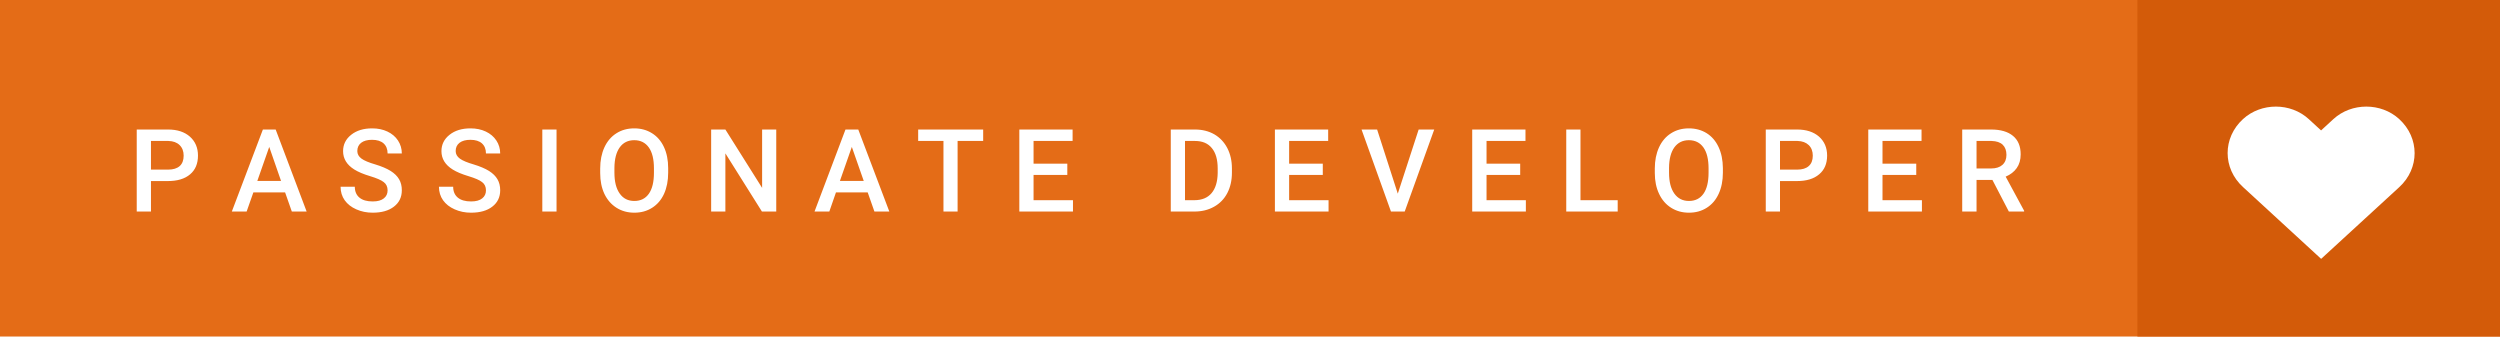 <svg xmlns="http://www.w3.org/2000/svg" width="260" height="35">
    <rect class="svg__rect" fill="#E46C17" x="0" y="0" width="260" height="35"/>
    <path class="svg__text" fill="#FFFFFF" d="M15.70 22L14.22 22L14.22 13.47L17.48 13.47Q18.91 13.47 19.75 14.21Q20.59 14.96 20.59 16.18L20.59 16.18Q20.59 17.44 19.77 18.13Q18.95 18.83 17.46 18.83L17.46 18.83L15.70 18.83L15.70 22ZM15.70 14.66L15.70 17.64L17.48 17.64Q18.27 17.64 18.69 17.27Q19.10 16.90 19.10 16.19L19.10 16.19Q19.10 15.50 18.68 15.09Q18.26 14.68 17.52 14.66L17.52 14.66L15.70 14.66ZM25.65 22L24.11 22L27.34 13.47L28.67 13.47L31.89 22L30.35 22L29.65 20.01L26.35 20.01L25.65 22ZM28.00 15.28L26.76 18.82L29.23 18.82L28.00 15.28ZM35.42 19.42L35.42 19.42L36.90 19.42Q36.90 20.15 37.38 20.55Q37.86 20.95 38.76 20.95L38.76 20.95Q39.53 20.95 39.92 20.63Q40.31 20.32 40.31 19.80L40.31 19.80Q40.31 19.24 39.91 18.94Q39.52 18.63 38.49 18.32Q37.46 18.01 36.85 17.63L36.85 17.63Q35.68 16.90 35.68 15.72L35.68 15.72Q35.68 14.69 36.52 14.02Q37.36 13.35 38.70 13.35L38.70 13.35Q39.59 13.35 40.29 13.68Q40.99 14.01 41.39 14.61Q41.79 15.22 41.79 15.96L41.79 15.96L40.31 15.96Q40.31 15.29 39.89 14.91Q39.47 14.54 38.69 14.54L38.69 14.54Q37.97 14.54 37.56 14.85Q37.16 15.16 37.16 15.71L37.16 15.71Q37.16 16.18 37.60 16.50Q38.03 16.81 39.03 17.10Q40.02 17.40 40.63 17.78Q41.23 18.16 41.51 18.65Q41.79 19.13 41.79 19.79L41.79 19.79Q41.79 20.86 40.97 21.49Q40.16 22.12 38.76 22.12L38.76 22.12Q37.83 22.12 37.05 21.77Q36.28 21.43 35.85 20.83Q35.42 20.22 35.42 19.42ZM45.65 19.42L45.65 19.42L47.13 19.42Q47.13 20.15 47.61 20.55Q48.09 20.95 48.99 20.95L48.99 20.95Q49.76 20.95 50.15 20.63Q50.54 20.32 50.54 19.80L50.54 19.80Q50.54 19.24 50.14 18.94Q49.75 18.63 48.72 18.32Q47.69 18.01 47.08 17.63L47.08 17.63Q45.91 16.90 45.91 15.72L45.91 15.72Q45.91 14.69 46.75 14.02Q47.59 13.35 48.93 13.35L48.93 13.35Q49.82 13.35 50.52 13.68Q51.22 14.01 51.62 14.61Q52.02 15.22 52.02 15.96L52.02 15.96L50.54 15.96Q50.54 15.29 50.12 14.91Q49.70 14.54 48.92 14.54L48.92 14.54Q48.20 14.54 47.79 14.85Q47.39 15.16 47.39 15.71L47.39 15.71Q47.39 16.18 47.83 16.50Q48.26 16.81 49.26 17.10Q50.25 17.40 50.86 17.78Q51.46 18.16 51.74 18.65Q52.02 19.13 52.02 19.79L52.02 19.79Q52.02 20.86 51.20 21.49Q50.39 22.12 48.99 22.12L48.99 22.12Q48.06 22.12 47.28 21.77Q46.51 21.43 46.08 20.83Q45.65 20.22 45.65 19.42ZM57.88 22L56.40 22L56.40 13.47L57.88 13.47L57.88 22ZM62.42 18.00L62.42 18.00L62.42 17.52Q62.42 16.28 62.86 15.32Q63.30 14.37 64.11 13.86Q64.91 13.35 65.96 13.35Q67.00 13.35 67.80 13.85Q68.61 14.35 69.05 15.29Q69.49 16.23 69.49 17.48L69.49 17.48L69.49 17.96Q69.49 19.21 69.06 20.16Q68.63 21.10 67.82 21.61Q67.02 22.12 65.97 22.12L65.97 22.12Q64.93 22.12 64.12 21.61Q63.31 21.10 62.86 20.17Q62.42 19.23 62.42 18.00ZM63.90 17.46L63.90 17.96Q63.90 19.36 64.45 20.13Q64.99 20.90 65.97 20.90L65.97 20.90Q66.95 20.90 67.48 20.15Q68.01 19.40 68.01 17.96L68.01 17.96L68.01 17.51Q68.01 16.09 67.48 15.34Q66.94 14.58 65.96 14.58L65.96 14.58Q64.99 14.58 64.45 15.33Q63.91 16.09 63.90 17.46L63.90 17.46ZM75.44 22L73.96 22L73.96 13.47L75.44 13.47L79.26 19.54L79.26 13.47L80.73 13.47L80.73 22L79.24 22L75.44 15.95L75.44 22ZM86.25 22L84.71 22L87.93 13.47L89.26 13.47L92.49 22L90.94 22L90.24 20.01L86.94 20.01L86.25 22ZM88.59 15.28L87.35 18.82L89.83 18.82L88.59 15.28ZM98.12 14.66L95.49 14.66L95.49 13.47L102.25 13.47L102.25 14.66L99.59 14.66L99.59 22L98.12 22L98.12 14.66ZM111.59 22L106.01 22L106.01 13.47L111.55 13.47L111.55 14.66L107.49 14.66L107.49 17.02L111.00 17.02L111.00 18.19L107.49 18.19L107.49 20.82L111.59 20.82L111.59 22ZM124.22 22L121.76 22L121.76 13.47L124.28 13.47Q125.41 13.47 126.29 13.97Q127.16 14.48 127.64 15.40Q128.12 16.33 128.12 17.52L128.12 17.52L128.12 17.95Q128.12 19.16 127.64 20.08Q127.16 21.00 126.26 21.50Q125.37 22 124.22 22L124.22 22ZM123.24 14.66L123.24 20.82L124.21 20.82Q125.38 20.82 126.00 20.09Q126.62 19.36 126.64 17.99L126.64 17.99L126.64 17.52Q126.64 16.13 126.03 15.40Q125.43 14.66 124.28 14.66L124.28 14.66L123.24 14.66ZM138.17 22L132.59 22L132.59 13.47L138.13 13.47L138.13 14.66L134.07 14.66L134.07 17.02L137.57 17.02L137.57 18.19L134.07 18.19L134.07 20.82L138.17 20.82L138.17 22ZM144.66 22L141.60 13.47L143.22 13.47L145.37 20.14L147.54 13.47L149.16 13.47L146.09 22L144.66 22ZM158.69 22L153.11 22L153.11 13.47L158.65 13.47L158.65 14.66L154.60 14.66L154.60 17.02L158.10 17.02L158.10 18.19L154.60 18.19L154.60 20.82L158.69 20.82L158.69 22ZM168.24 22L162.89 22L162.89 13.47L164.37 13.47L164.37 20.82L168.24 20.82L168.24 22ZM172.10 18.00L172.10 18.00L172.10 17.52Q172.10 16.28 172.54 15.32Q172.98 14.37 173.79 13.86Q174.59 13.35 175.64 13.35Q176.68 13.35 177.49 13.85Q178.29 14.35 178.73 15.29Q179.17 16.23 179.18 17.48L179.18 17.48L179.18 17.96Q179.18 19.21 178.74 20.16Q178.31 21.10 177.50 21.61Q176.70 22.12 175.65 22.12L175.65 22.12Q174.61 22.12 173.80 21.61Q172.99 21.10 172.55 20.17Q172.10 19.23 172.10 18.00ZM173.58 17.46L173.58 17.96Q173.58 19.36 174.13 20.13Q174.68 20.90 175.65 20.90L175.65 20.90Q176.63 20.90 177.16 20.15Q177.69 19.40 177.69 17.96L177.69 17.96L177.69 17.51Q177.69 16.09 177.16 15.34Q176.62 14.58 175.64 14.58L175.64 14.58Q174.68 14.58 174.13 15.33Q173.59 16.09 173.58 17.46L173.58 17.46ZM185.12 22L183.64 22L183.64 13.47L186.90 13.47Q188.33 13.47 189.18 14.21Q190.02 14.96 190.02 16.18L190.02 16.18Q190.02 17.44 189.19 18.13Q188.37 18.83 186.89 18.83L186.89 18.83L185.12 18.83L185.12 22ZM185.12 14.66L185.12 17.64L186.90 17.64Q187.70 17.64 188.11 17.27Q188.53 16.90 188.53 16.19L188.53 16.19Q188.53 15.50 188.11 15.09Q187.68 14.68 186.95 14.66L186.95 14.66L185.12 14.66ZM199.88 22L194.30 22L194.30 13.47L199.84 13.47L199.84 14.66L195.78 14.66L195.78 17.02L199.29 17.02L199.29 18.19L195.78 18.19L195.78 20.82L199.88 20.82L199.88 22ZM205.56 22L204.07 22L204.07 13.47L207.07 13.47Q208.55 13.47 209.35 14.13Q210.15 14.79 210.15 16.05L210.15 16.05Q210.15 16.90 209.74 17.48Q209.33 18.06 208.59 18.37L208.59 18.37L210.51 21.92L210.51 22L208.92 22L207.21 18.71L205.56 18.71L205.56 22ZM205.56 14.66L205.56 17.52L207.08 17.52Q207.83 17.52 208.25 17.15Q208.67 16.77 208.67 16.11L208.67 16.11Q208.67 15.43 208.28 15.05Q207.89 14.68 207.12 14.66L207.12 14.66L205.56 14.66Z"/>
    <rect class="svg__rect" fill="#D35B09" x="222.29" y="0" width="80" height="35"/>
    <path class="svg__heart" fill="#fff" d="M249.52 12.386c-1.89-1.733-4.955-1.733-6.847 0l-1.282 1.178-1.28-1.178c-1.89-1.733-4.95-1.733-6.84 0-2.13 1.95-2.13 5.115 0 7.065l8.127 7.47 8.13-7.463c2.123-1.95 2.123-5.114 0-7.064z"/>
</svg>
